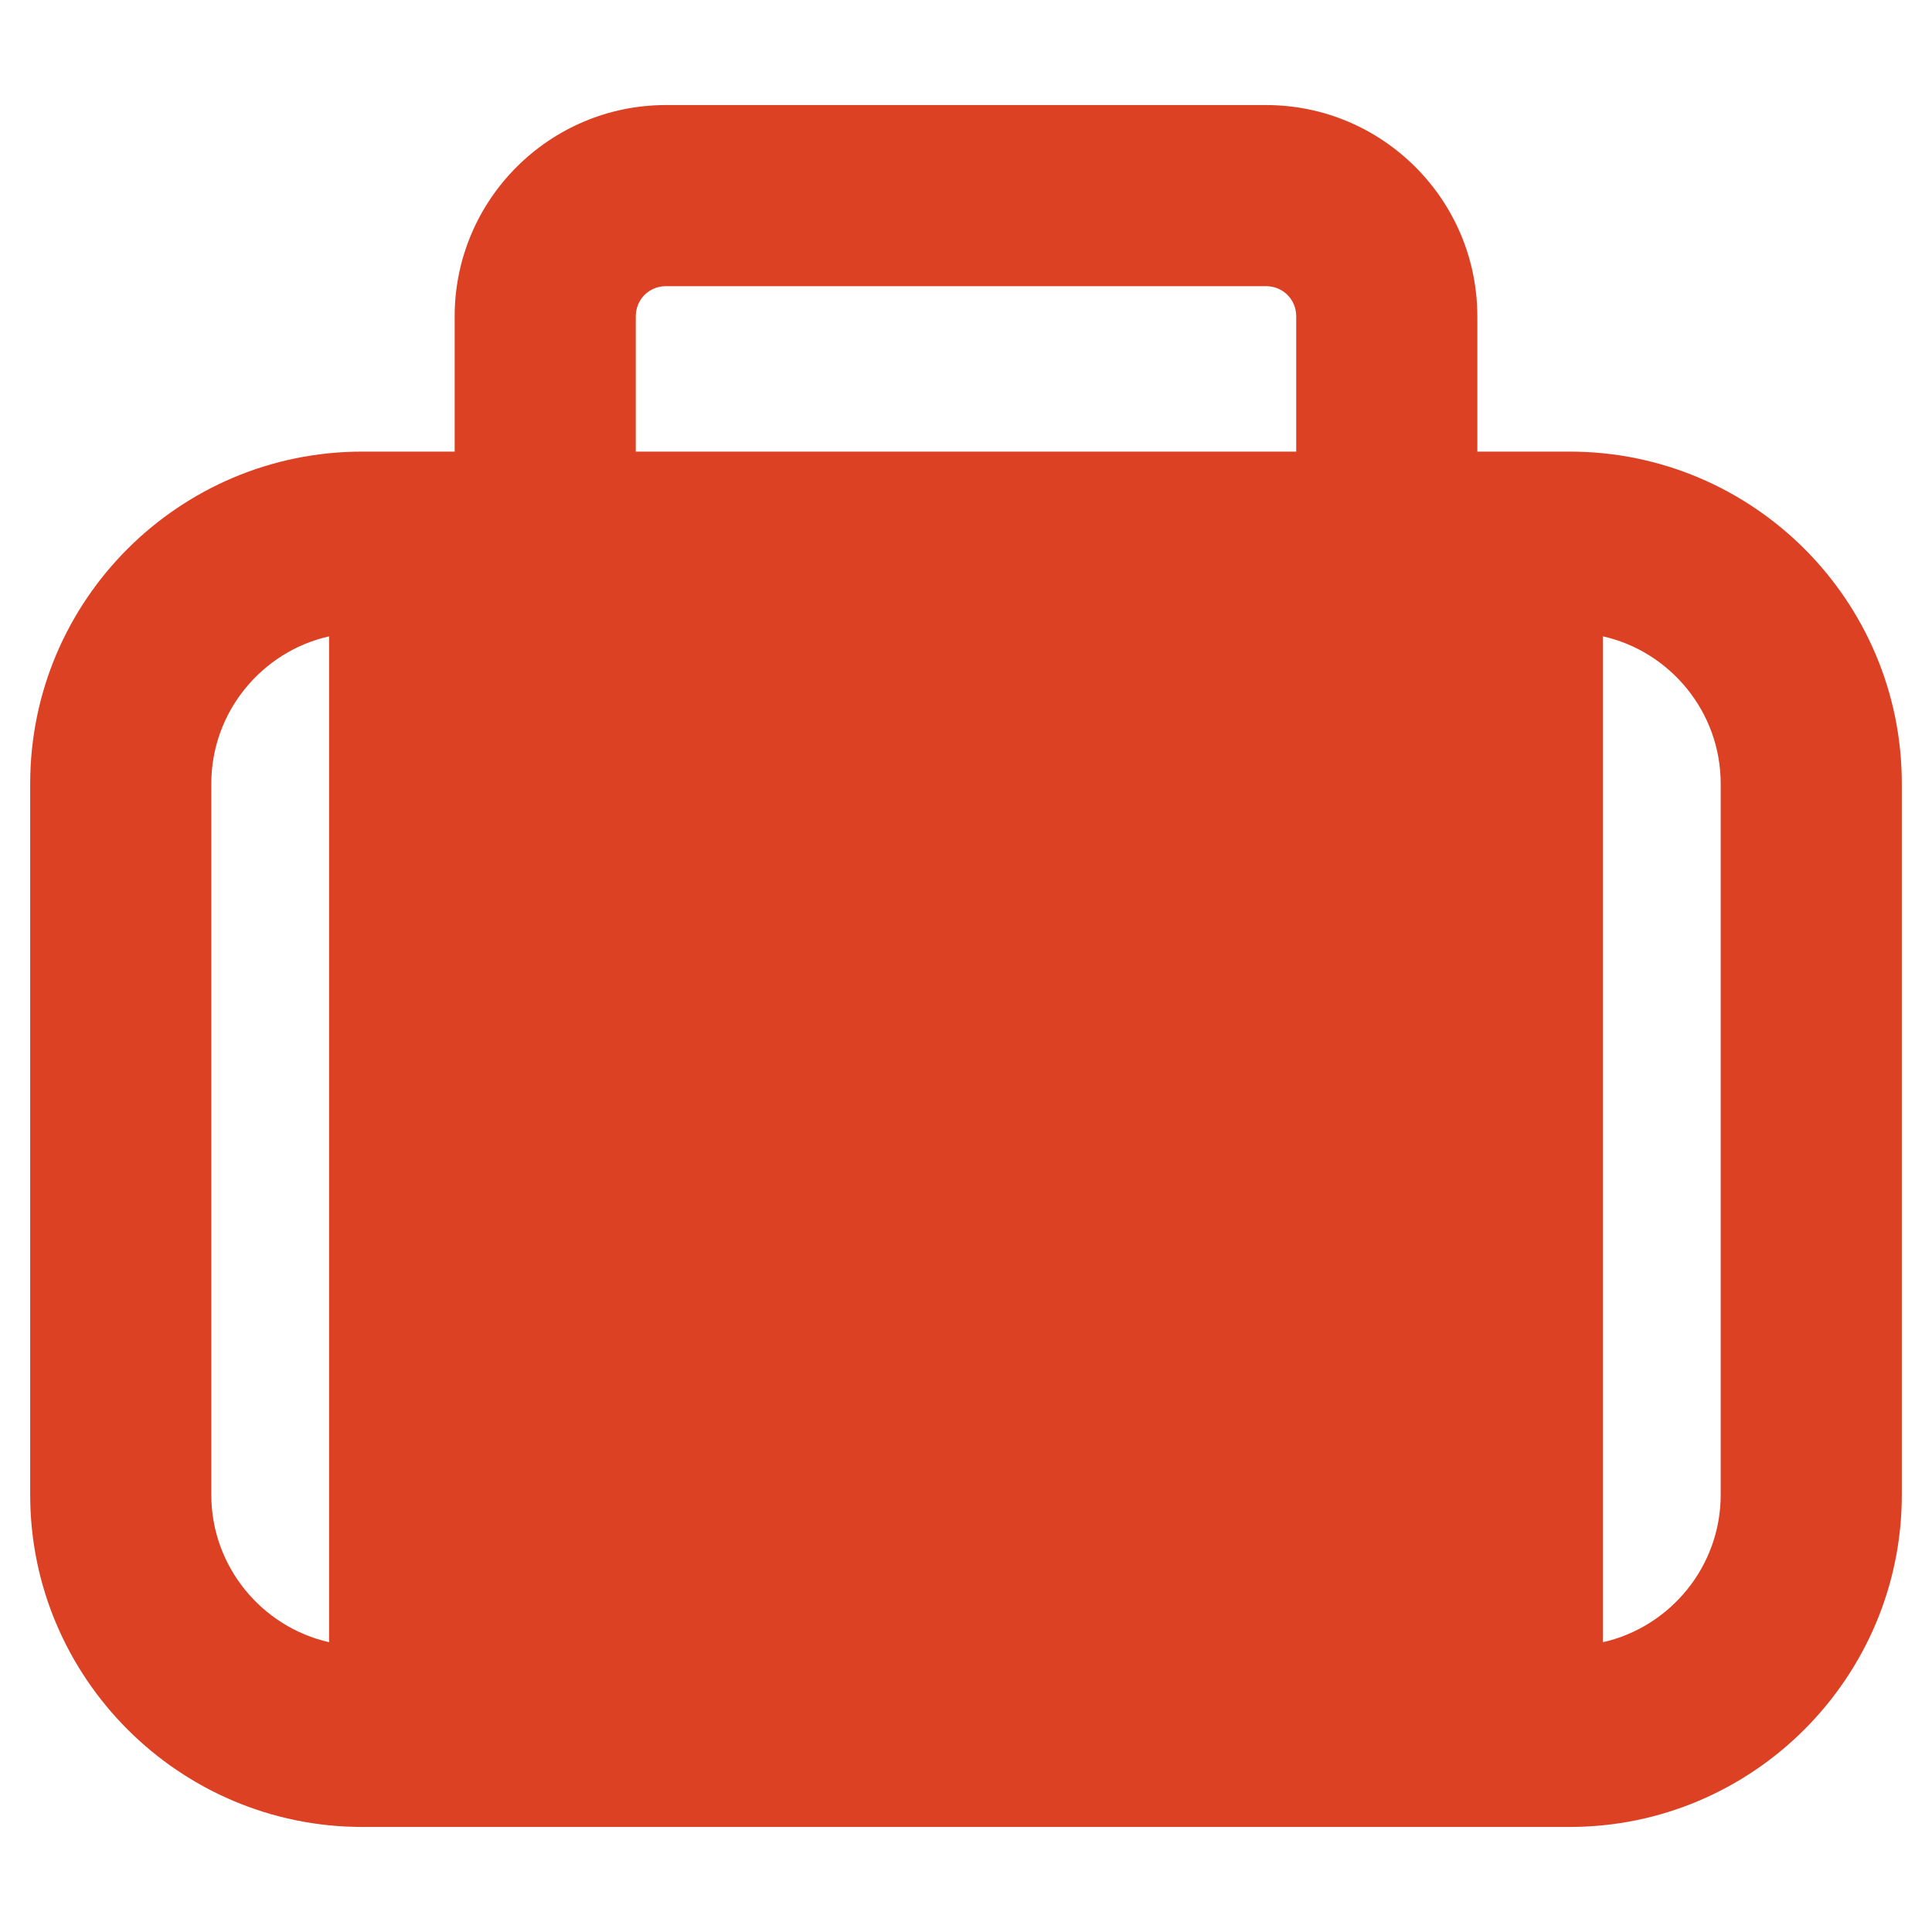 <svg width="24" height="24" viewBox="0 0 24 24" fill="none" xmlns="http://www.w3.org/2000/svg">
<path d="M4.5 22.695H19.5C21.773 22.695 23.625 20.842 23.625 18.57V9.735C23.625 7.455 21.773 5.61 19.5 5.61H18.352V3.93C18.352 2.482 17.175 1.305 15.727 1.305H8.273C6.825 1.305 5.648 2.482 5.648 3.93V5.61H4.5C2.227 5.61 0.375 7.455 0.375 9.735V18.57C0.375 20.842 2.227 22.695 4.5 22.695ZM19.913 7.905C20.745 8.092 21.375 8.842 21.375 9.735V18.57C21.375 19.462 20.745 20.212 19.913 20.4V7.905ZM7.898 3.93C7.898 3.72 8.062 3.555 8.273 3.555H15.727C15.938 3.555 16.102 3.72 16.102 3.93V5.61H7.898V3.93ZM2.625 9.735C2.625 8.842 3.255 8.092 4.088 7.905V20.4C3.255 20.212 2.625 19.462 2.625 18.57V9.735Z" fill="#DD4124"/>
</svg>
